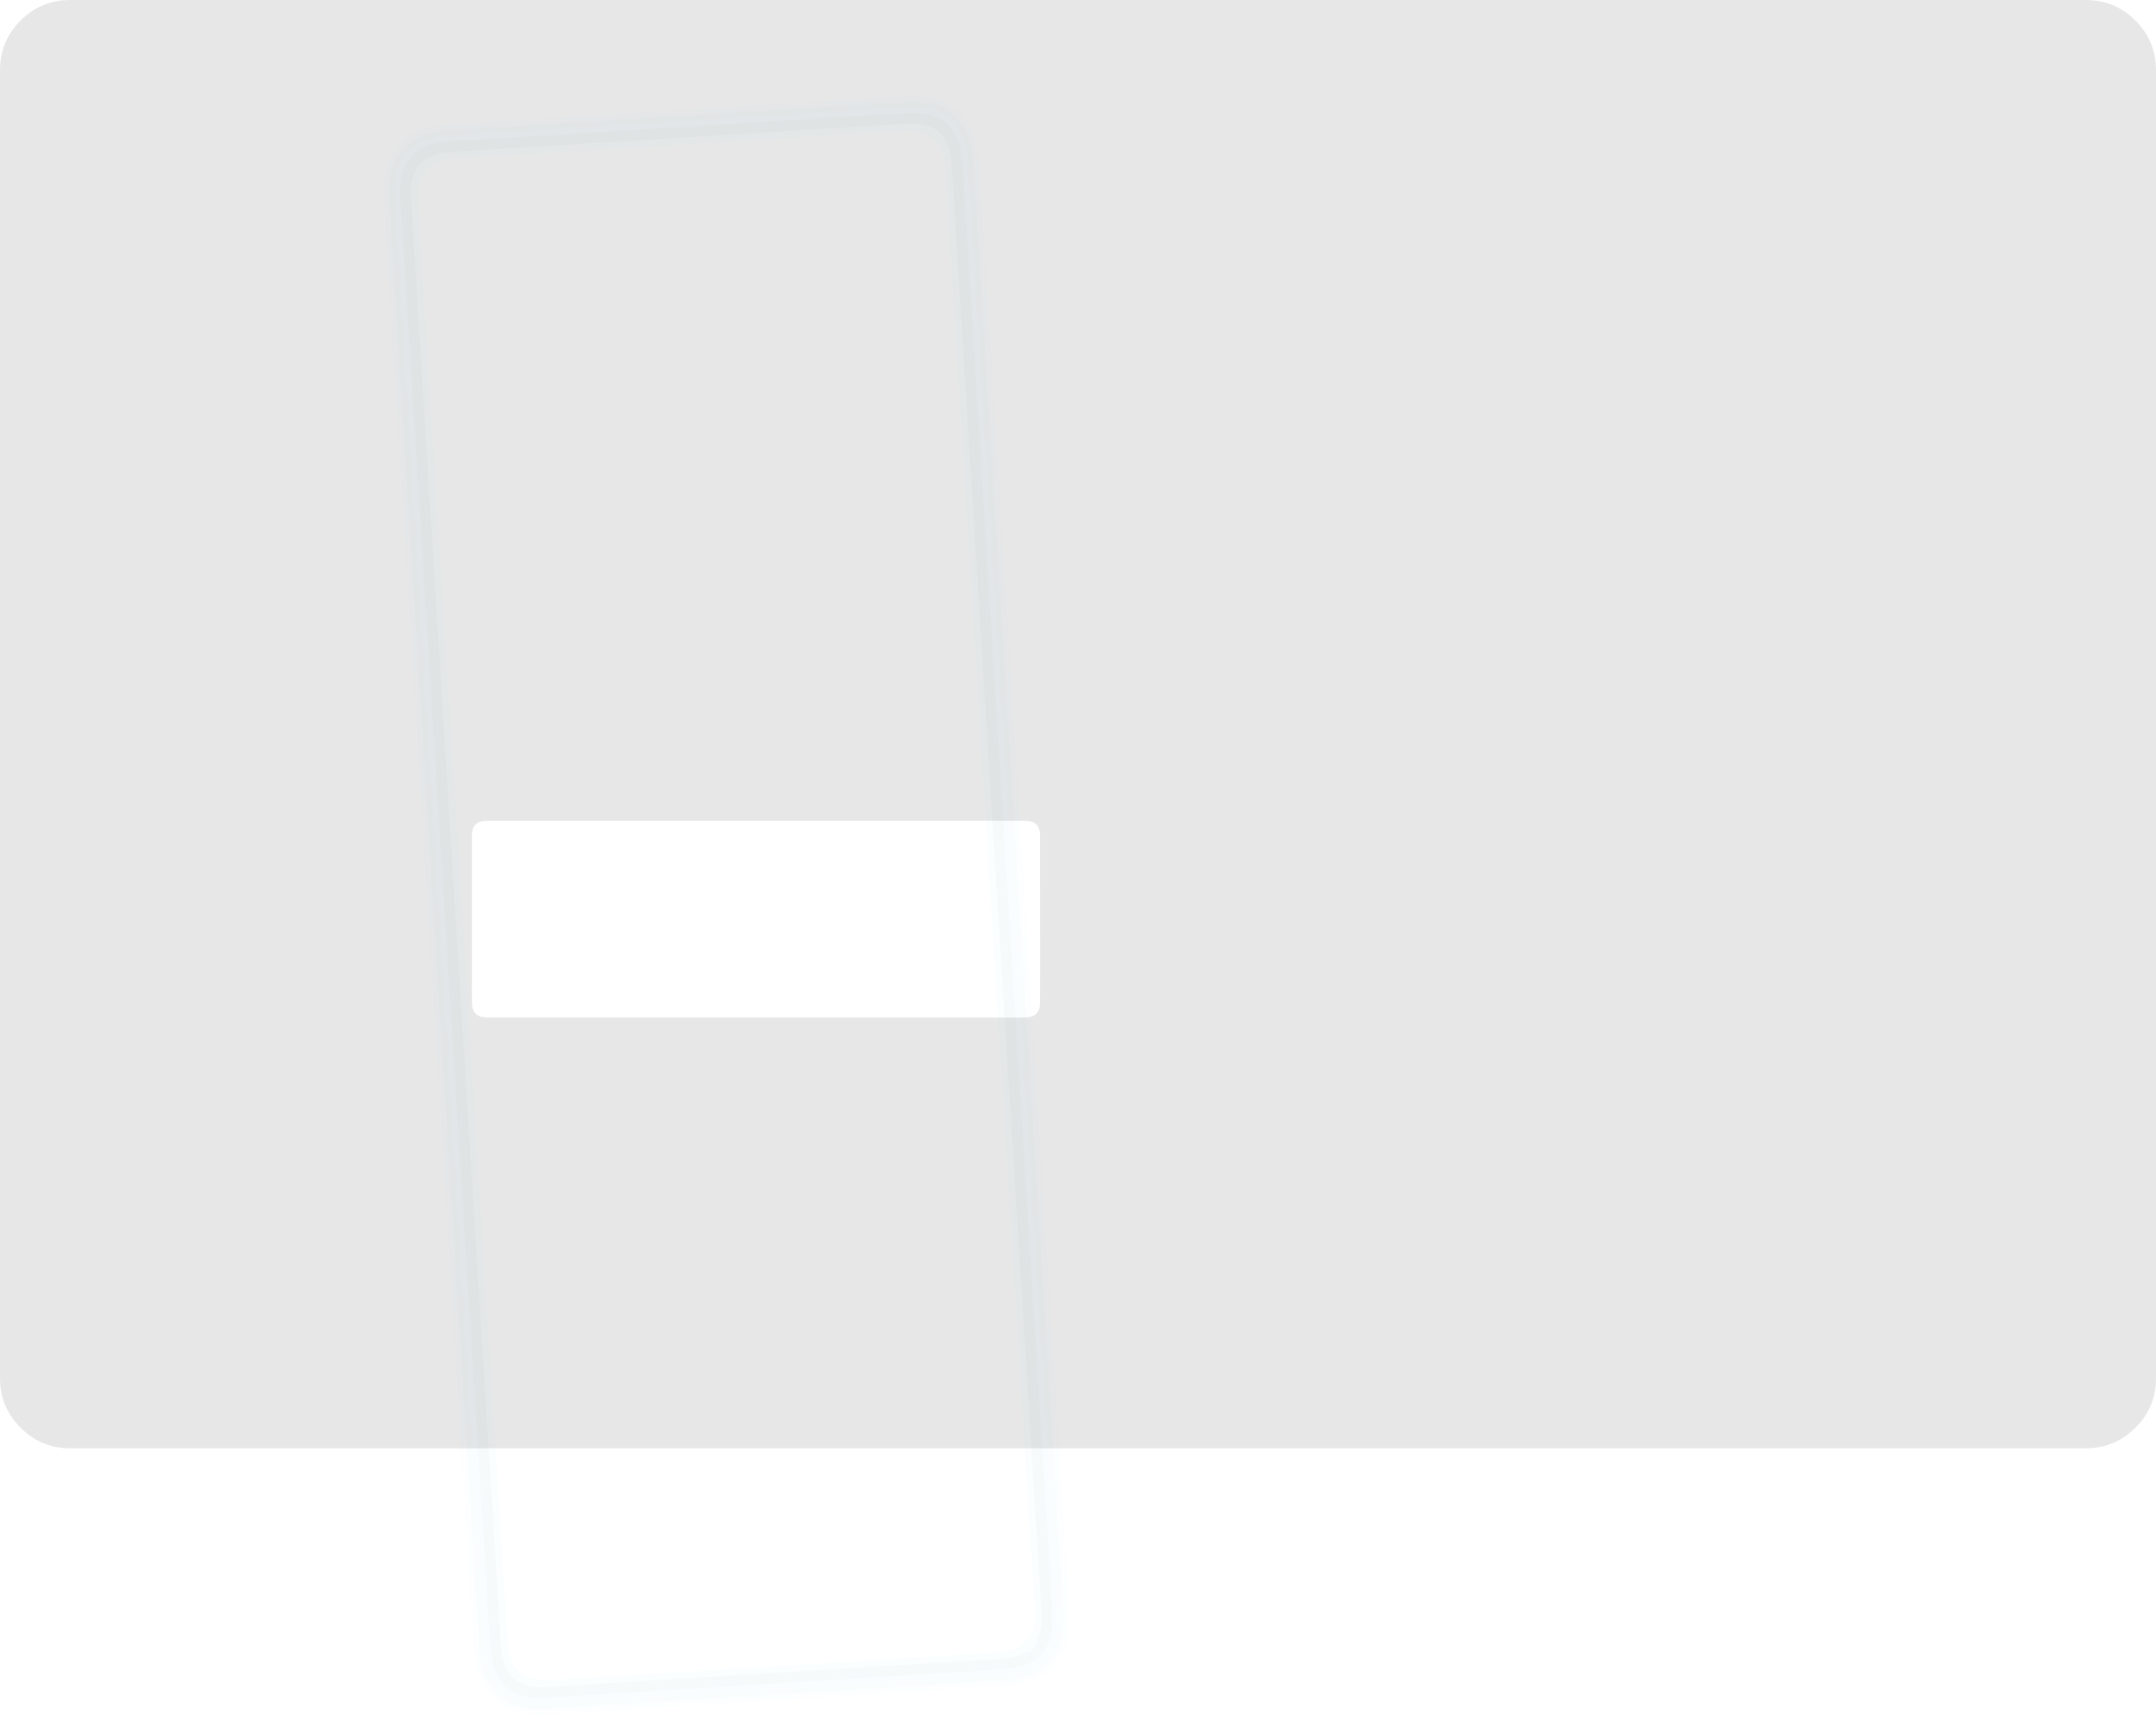 <?xml version="1.0" encoding="UTF-8" standalone="no"?>
<svg xmlns:ffdec="https://www.free-decompiler.com/flash" xmlns:xlink="http://www.w3.org/1999/xlink" ffdec:objectType="frame" height="1226.9px" width="1536.35px" xmlns="http://www.w3.org/2000/svg">
  <g transform="matrix(1.0, 0.0, 0.0, 1.0, 193.45, 144.5)">
    <use ffdec:characterId="4340" height="1032.25" transform="matrix(1.0, 0.0, 0.0, 1.0, -193.45, -144.5)" width="1536.35" xlink:href="#sprite0"/>
    <use ffdec:characterId="132" height="1032.25" transform="matrix(1.0, 0.0, 0.0, 1.0, -193.45, -144.5)" width="1536.35" xlink:href="#shape1"/>
    <filter id="filter0">
      <feConvolveMatrix divisor="256.0" in="SourceGraphic" kernelMatrix="1 1 1 1 1 1 1 1 1 1 1 1 1 1 1 1 1 1 1 1 1 1 1 1 1 1 1 1 1 1 1 1 1 1 1 1 1 1 1 1 1 1 1 1 1 1 1 1 1 1 1 1 1 1 1 1 1 1 1 1 1 1 1 1 1 1 1 1 1 1 1 1 1 1 1 1 1 1 1 1 1 1 1 1 1 1 1 1 1 1 1 1 1 1 1 1 1 1 1 1 1 1 1 1 1 1 1 1 1 1 1 1 1 1 1 1 1 1 1 1 1 1 1 1 1 1 1 1 1 1 1 1 1 1 1 1 1 1 1 1 1 1 1 1 1 1 1 1 1 1 1 1 1 1 1 1 1 1 1 1 1 1 1 1 1 1 1 1 1 1 1 1 1 1 1 1 1 1 1 1 1 1 1 1 1 1 1 1 1 1 1 1 1 1 1 1 1 1 1 1 1 1 1 1 1 1 1 1 1 1 1 1 1 1 1 1 1 1 1 1 1 1 1 1 1 1 1 1 1 1 1 1 1 1 1 1 1 1 1 1 1 1 1 1 1 1 1 1 1 1 1 1 1 1 1 1" order="16 16" result="filterResult0"/>
    </filter>
    <use ffdec:characterId="998" filter="url(#filter0)" height="113.55" transform="matrix(0.232, 3.736, -3.736, 0.232, 501.109, -79.032)" width="303.3" xlink:href="#sprite1"/>
  </g>
  <defs>
    <g id="sprite0" transform="matrix(1.0, 0.0, 0.0, 1.0, 0.0, 0.0)">
      <use ffdec:characterId="4333" height="1032.25" transform="matrix(1.0, 0.0, 0.0, 1.0, 0.0, 0.0)" width="1536.35" xlink:href="#shape0"/>
    </g>
    <g id="shape0" transform="matrix(1.0, 0.0, 0.0, 1.0, 0.0, 0.0)">
      <path d="M741.15 595.45 L741.15 595.2 Q741.0 584.95 730.25 584.95 L347.2 584.95 Q336.3 584.95 336.3 595.45 L336.3 714.75 Q336.3 725.2 347.2 725.2 L730.25 725.2 Q741.15 725.2 741.15 714.75 L741.2 694.3 741.2 678.5 741.15 595.45 M1486.35 0.0 Q1507.05 0.0 1521.7 14.65 1536.35 29.3 1536.35 50.0 L1536.35 982.25 Q1536.35 1002.95 1521.7 1017.6 1507.05 1032.25 1486.35 1032.25 L50.0 1032.25 Q29.3 1032.25 14.65 1017.6 0.0 1002.95 0.0 982.25 L0.0 50.0 Q0.0 29.3 14.65 14.65 29.3 0.0 50.0 0.0 L1486.35 0.0" fill="#252525" fill-opacity="0.106" fill-rule="evenodd" stroke="none"/>
    </g>
    <g id="shape1" transform="matrix(1.0, 0.0, 0.0, 1.0, 193.45, 144.5)">
      <path d="M1328.25 -129.85 Q1342.9 -115.2 1342.9 -94.5 L1342.9 837.75 Q1342.9 858.45 1328.25 873.1 1313.6 887.75 1292.9 887.75 L-143.45 887.75 Q-164.15 887.75 -178.8 873.1 -193.45 858.45 -193.45 837.75 L-193.45 -94.5 Q-193.45 -115.2 -178.8 -129.85 -164.15 -144.5 -143.45 -144.5 L1292.9 -144.5 Q1313.6 -144.5 1328.25 -129.85" fill="#ff0000" fill-opacity="0.0" fill-rule="evenodd" stroke="none"/>
    </g>
    <g id="sprite1" transform="matrix(1.0, 0.0, 0.0, 1.0, 120.25, 19.0)">
      <use ffdec:characterId="997" height="113.55" transform="matrix(1.0, 0.0, 0.0, 1.0, -120.25, -19.0)" width="303.3" xlink:href="#shape2"/>
    </g>
    <g id="shape2" transform="matrix(1.0, 0.0, 0.0, 1.0, 120.25, 19.0)">
      <path d="M179.55 -15.6 Q183.1 -12.4 183.05 -5.9 L183.05 81.45 Q183.1 87.95 179.55 91.2 176.25 94.55 169.55 94.55 L-106.75 94.55 Q-113.45 94.55 -116.7 91.2 L-116.75 91.2 Q-120.3 87.95 -120.25 81.45 L-120.25 -5.9 Q-120.3 -12.4 -116.75 -15.6 L-116.7 -15.65 Q-113.45 -19.0 -106.75 -19.0 L169.55 -19.0 Q176.25 -19.0 179.55 -15.65 L179.55 -15.6 M182.05 -5.9 Q182.1 -11.9 178.85 -14.85 175.8 -17.95 169.55 -17.95 L-106.75 -17.95 Q-112.95 -17.95 -116.0 -14.85 L-115.95 -14.85 Q-119.25 -11.9 -119.2 -5.9 L-119.2 81.45 Q-119.25 87.45 -115.95 90.5 L-116.0 90.5 Q-112.95 93.55 -106.75 93.55 L169.55 93.55 Q175.8 93.55 178.85 90.5 182.1 87.45 182.05 81.45 L182.05 -5.9" fill="#91e3ff" fill-opacity="0.016" fill-rule="evenodd" stroke="none"/>
      <path d="M176.95 -10.15 Q176.15 -11.8 174.55 -12.65 176.3 -12.15 176.95 -11.25 L176.95 -10.15 M178.1 -14.1 Q181.05 -11.4 180.95 -5.9 L180.95 81.45 Q181.05 87.0 178.1 89.7 175.25 92.45 169.55 92.45 L-106.75 92.45 Q-112.4 92.45 -115.25 89.7 -118.2 87.0 -118.1 81.45 L-118.1 -5.9 Q-118.2 -11.4 -115.25 -14.1 -112.4 -16.85 -106.75 -16.85 L169.55 -16.85 Q175.25 -16.85 178.1 -14.1 M179.9 -5.9 Q179.95 -15.85 169.55 -15.85 L-106.75 -15.85 Q-117.1 -15.85 -117.05 -5.9 L-117.05 81.45 Q-117.1 91.4 -106.75 91.4 L169.55 91.4 Q179.95 91.4 179.9 81.45 L179.9 -5.9" fill="#00a9e1" fill-opacity="0.027" fill-rule="evenodd" stroke="none"/>
      <path d="M176.95 -10.15 Q177.85 -8.45 177.85 -5.9 L177.85 81.45 Q177.85 89.35 169.55 89.35 L-106.75 89.35 Q-115.0 89.35 -115.0 81.45 L-115.0 -5.9 Q-115.0 -13.75 -106.75 -13.75 L169.55 -13.75 Q172.55 -13.75 174.5 -12.7 L174.55 -12.65 Q176.15 -11.8 176.95 -10.15 M176.55 -5.0 L176.55 -5.15 Q176.45 -12.5 168.75 -12.5 L-105.9 -12.5 Q-113.7 -12.5 -113.7 -5.0 L-113.7 80.55 Q-113.7 88.05 -105.9 88.05 L168.75 88.05 Q176.55 88.05 176.55 80.55 L176.6 65.9 176.6 54.55 176.6 2.0 176.55 1.4 176.55 -5.0" fill="#66d9ff" fill-opacity="0.035" fill-rule="evenodd" stroke="none"/>
      <path d="M174.55 -12.65 L174.5 -12.7 Q172.55 -13.75 169.55 -13.75 L-106.75 -13.75 Q-115.0 -13.75 -115.0 -5.9 L-115.0 81.45 Q-115.0 89.35 -106.75 89.35 L169.55 89.35 Q177.85 89.35 177.85 81.45 L177.85 -5.9 Q177.85 -8.45 176.95 -10.15 L176.95 -11.25 Q176.3 -12.15 174.55 -12.65 M179.9 -5.9 L179.9 81.45 Q179.95 91.4 169.55 91.4 L-106.75 91.4 Q-117.1 91.4 -117.05 81.45 L-117.05 -5.9 Q-117.1 -15.85 -106.75 -15.85 L169.55 -15.85 Q179.95 -15.85 179.9 -5.9" fill="#006384" fill-opacity="0.035" fill-rule="evenodd" stroke="none"/>
      <path d="M178.1 -14.1 Q175.25 -16.85 169.55 -16.85 L-106.75 -16.85 Q-112.4 -16.85 -115.25 -14.1 -118.2 -11.4 -118.1 -5.9 L-118.1 81.45 Q-118.2 87.0 -115.25 89.7 -112.4 92.45 -106.75 92.45 L169.55 92.45 Q175.25 92.45 178.1 89.7 181.05 87.0 180.95 81.45 L180.95 -5.9 Q181.05 -11.4 178.1 -14.1 M182.05 -5.9 L182.05 81.45 Q182.1 87.45 178.85 90.5 175.8 93.55 169.55 93.55 L-106.75 93.55 Q-112.95 93.55 -116.0 90.5 L-115.95 90.5 Q-119.25 87.45 -119.2 81.45 L-119.2 -5.9 Q-119.25 -11.9 -115.95 -14.85 L-116.0 -14.85 Q-112.95 -17.95 -106.75 -17.95 L169.55 -17.95 Q175.8 -17.95 178.85 -14.85 182.1 -11.9 182.05 -5.9" fill="#00a9e1" fill-opacity="0.02" fill-rule="evenodd" stroke="none"/>
    </g>
  </defs>
</svg>
